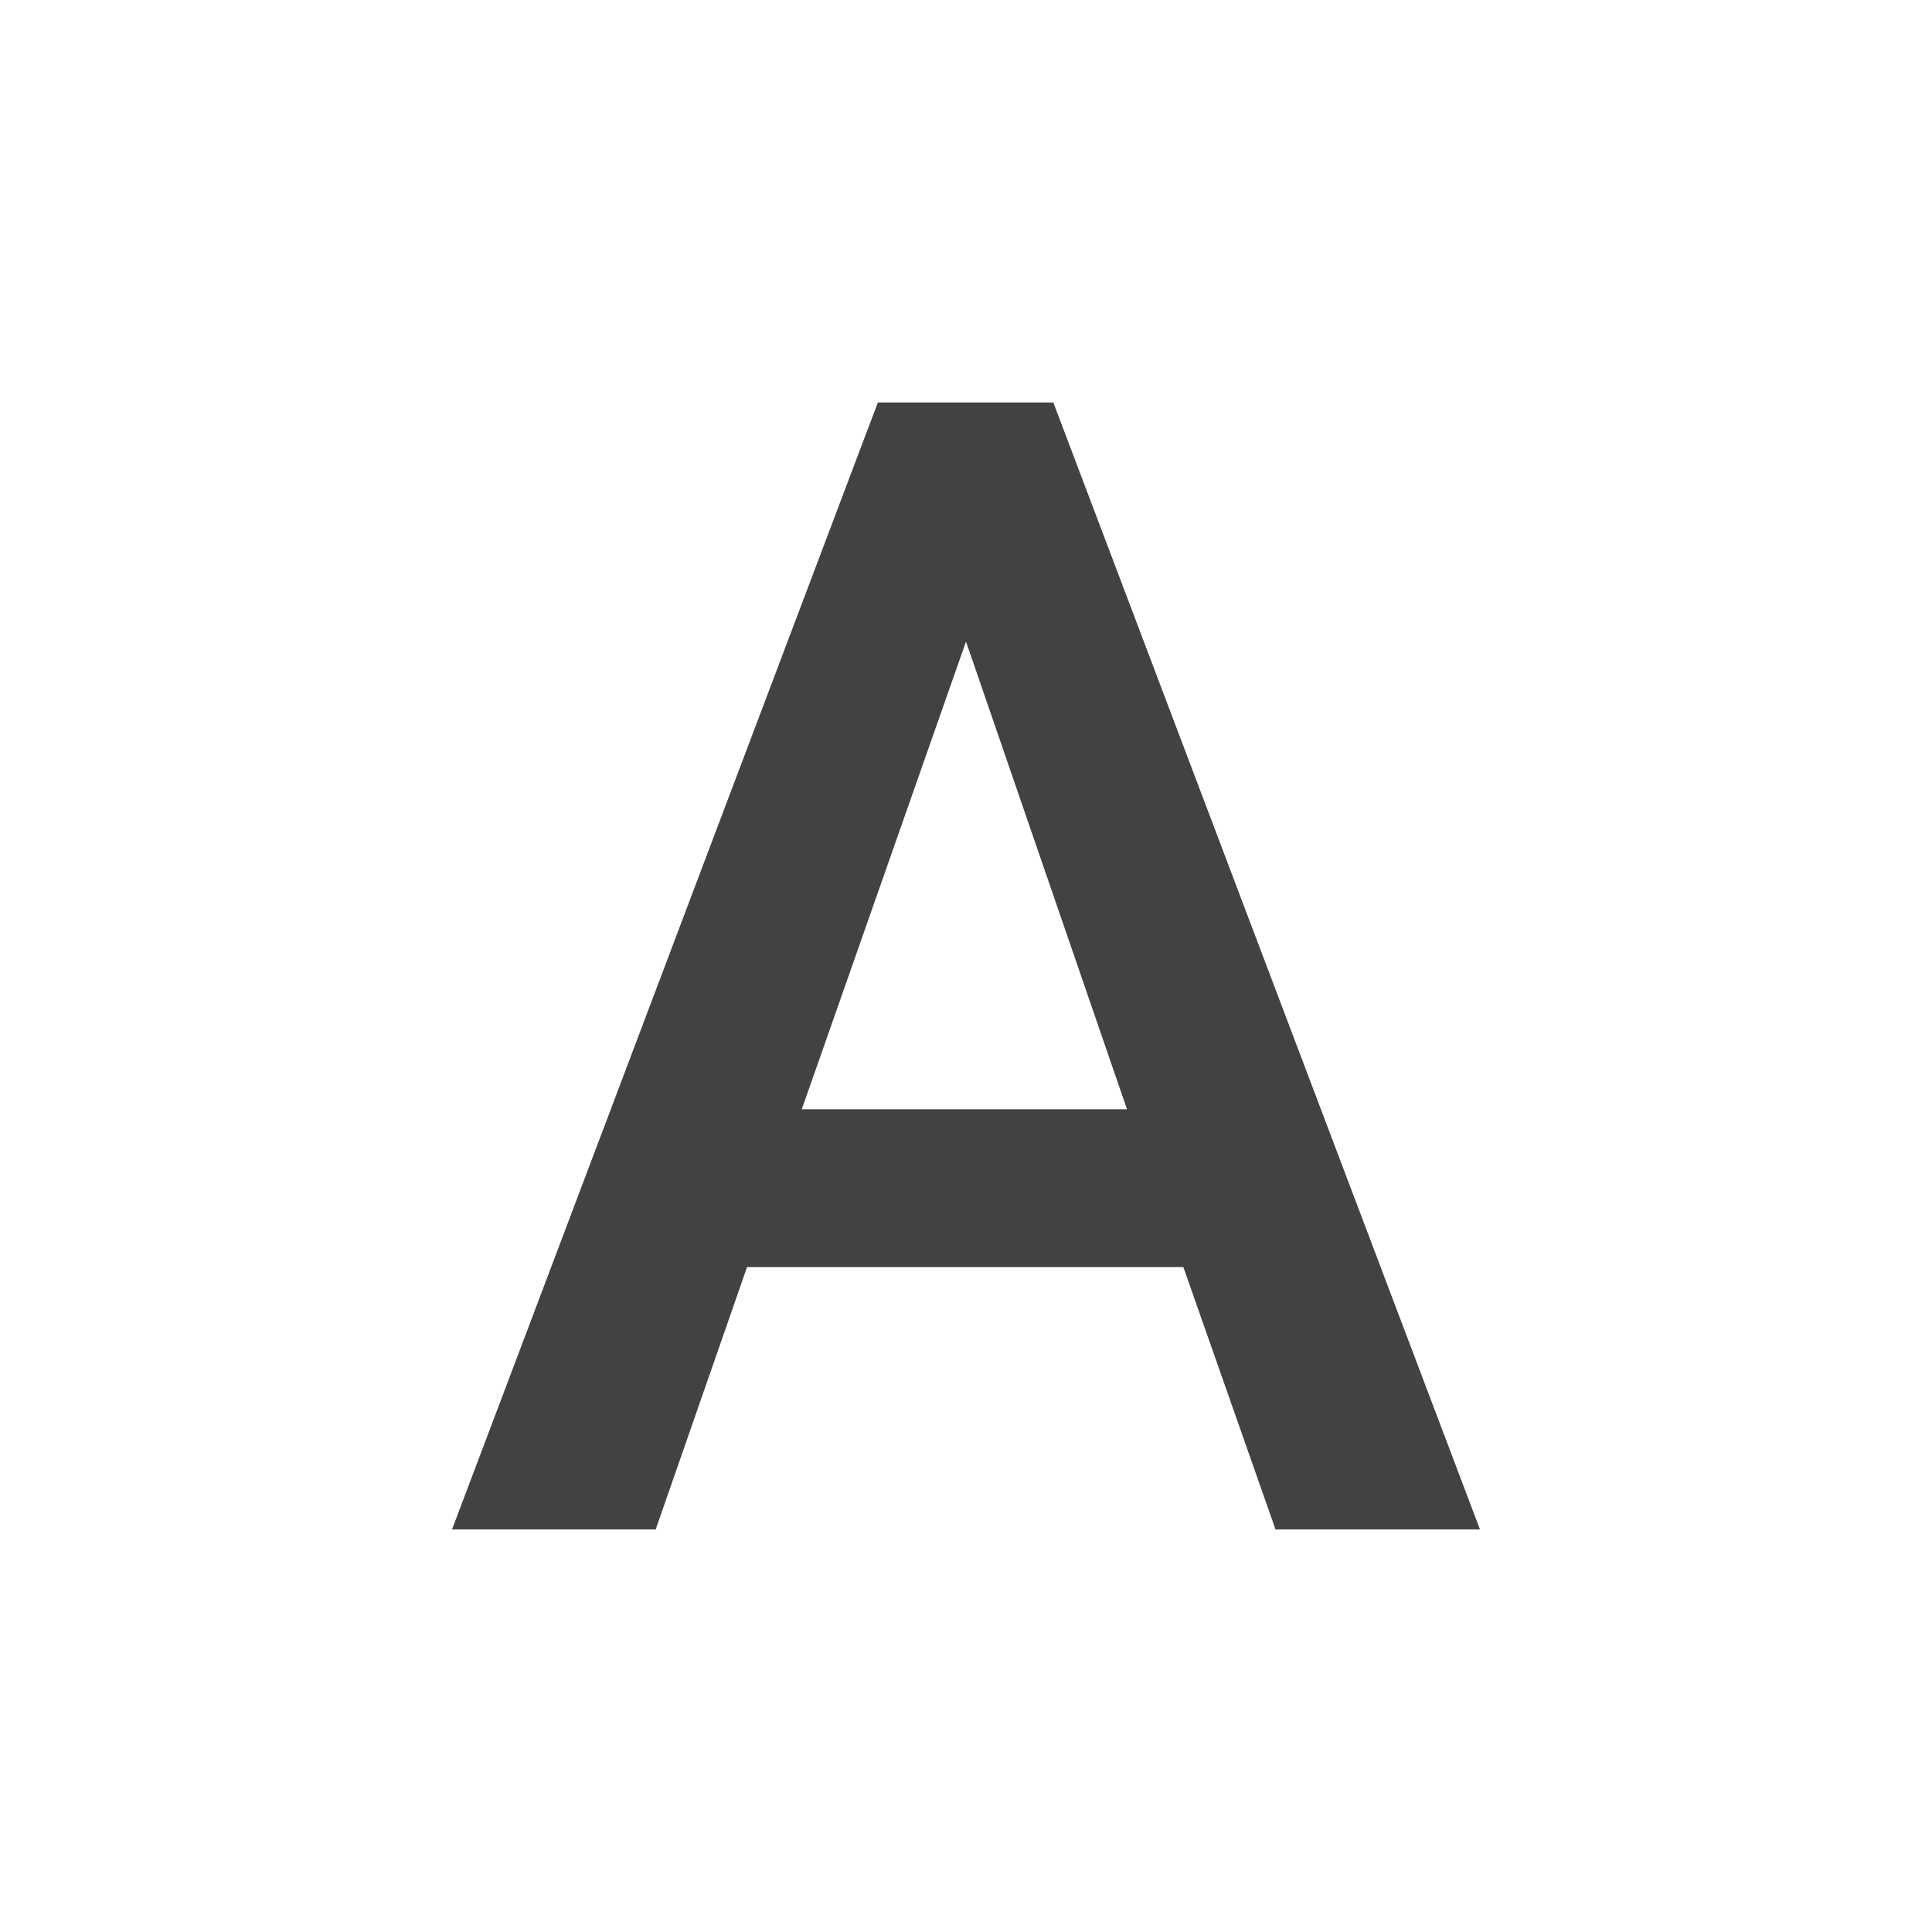 <svg viewBox="0 0 48 48" xmlns="http://www.w3.org/2000/svg"><path d="m29.4 31.48h-10.84l-2.27 6.52h-5.06l10.58-28h4.36l10.6 28h-5.08zm-9.48-3.92h8.08l-4-11.62z" fill="#424242"/><path d="m0 0h48v48h-48z" fill="none"/></svg>
